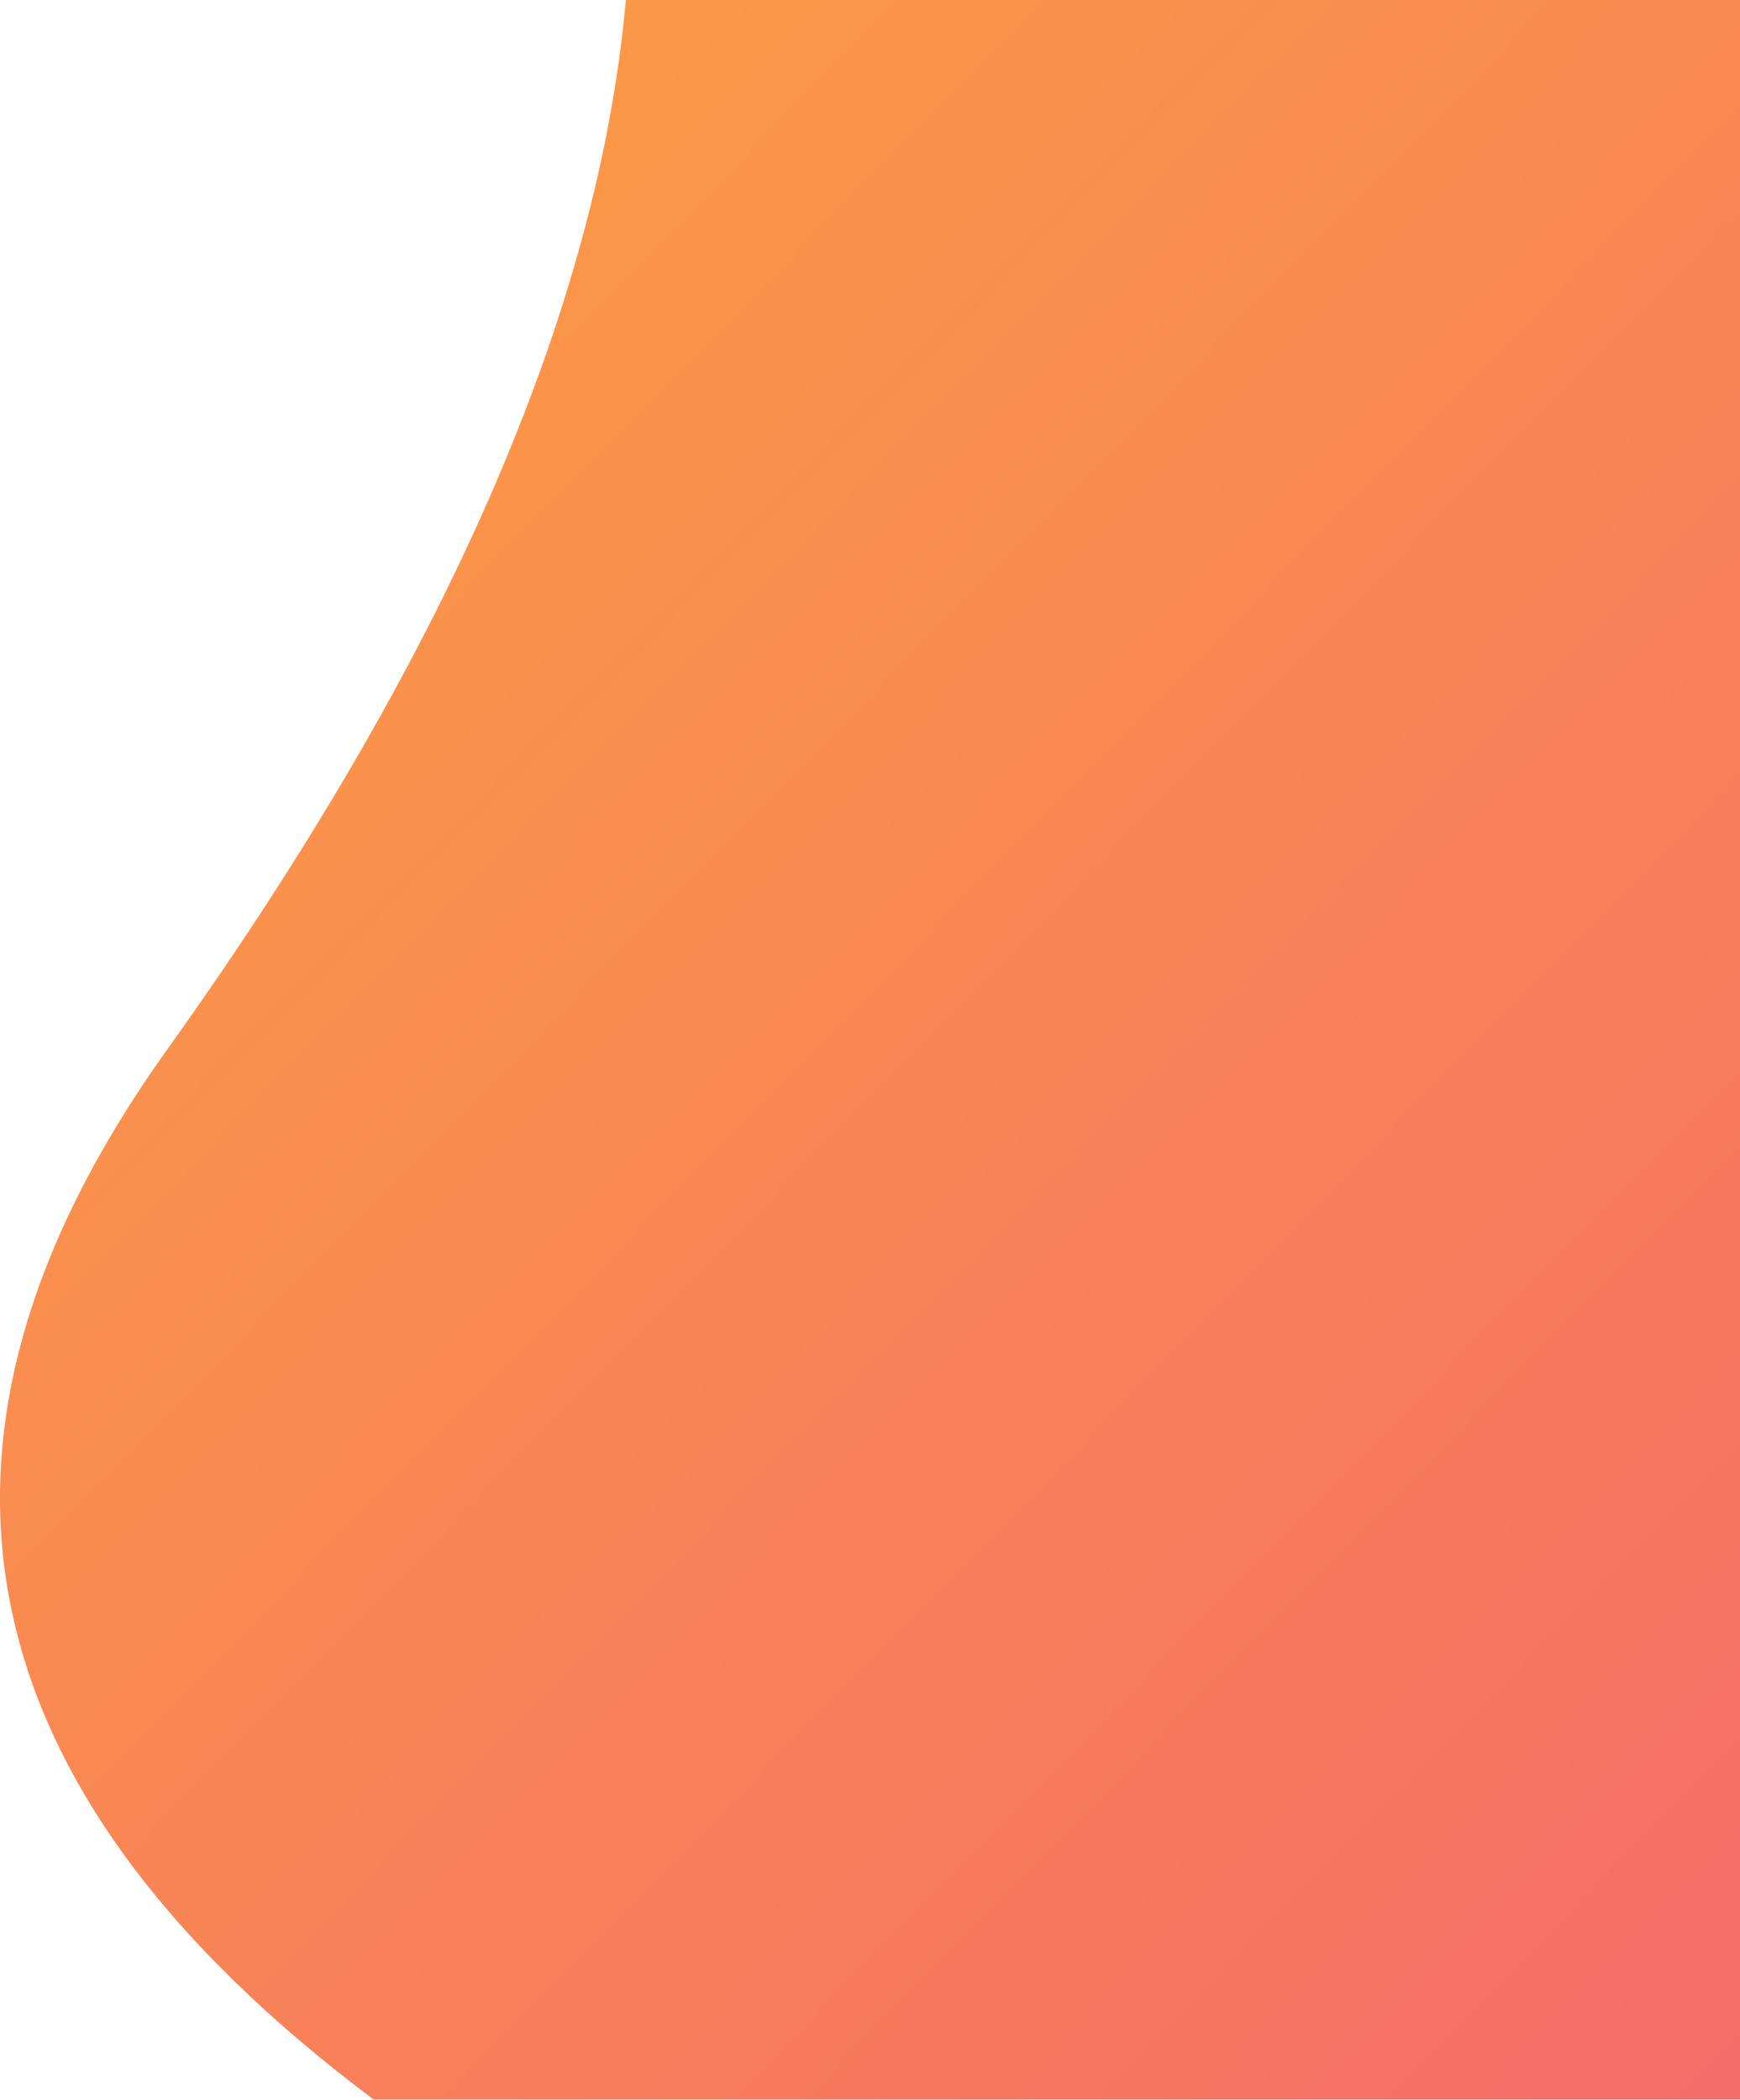 <?xml version="1.0" encoding="UTF-8"?>
<svg width="744px" height="898px" viewBox="0 0 744 898" version="1.1" xmlns="http://www.w3.org/2000/svg" xmlns:xlink="http://www.w3.org/1999/xlink">
    <!-- Generator: Sketch 46.2 (44496) - http://www.bohemiancoding.com/sketch -->
    <title>Path 5</title>
    <desc>Created with Sketch.</desc>
    <defs>
        <linearGradient x1="0%" y1="0%" x2="110.354%" y2="122.826%" id="linearGradient-1">
            <stop stop-color="#FDA23F" offset="0%"></stop>
            <stop stop-color="#F3646F" offset="100%"></stop>
        </linearGradient>
    </defs>
    <g id="Web" stroke="none" stroke-width="1" fill="none" fill-rule="evenodd">
        <g id="002-Doneer---Home" transform="translate(-696, 0)" fill="url(#linearGradient-1)">
            <path d="M963.607,0 C951.659,133.109 886.269,282.71 767.435,448.801 C648.602,614.892 678.029,764.492 855.717,897.602 L1440.189,897.602 L1440.189,0 L963.607,0 Z" id="Path-5"></path>
        </g>
    </g>
</svg>